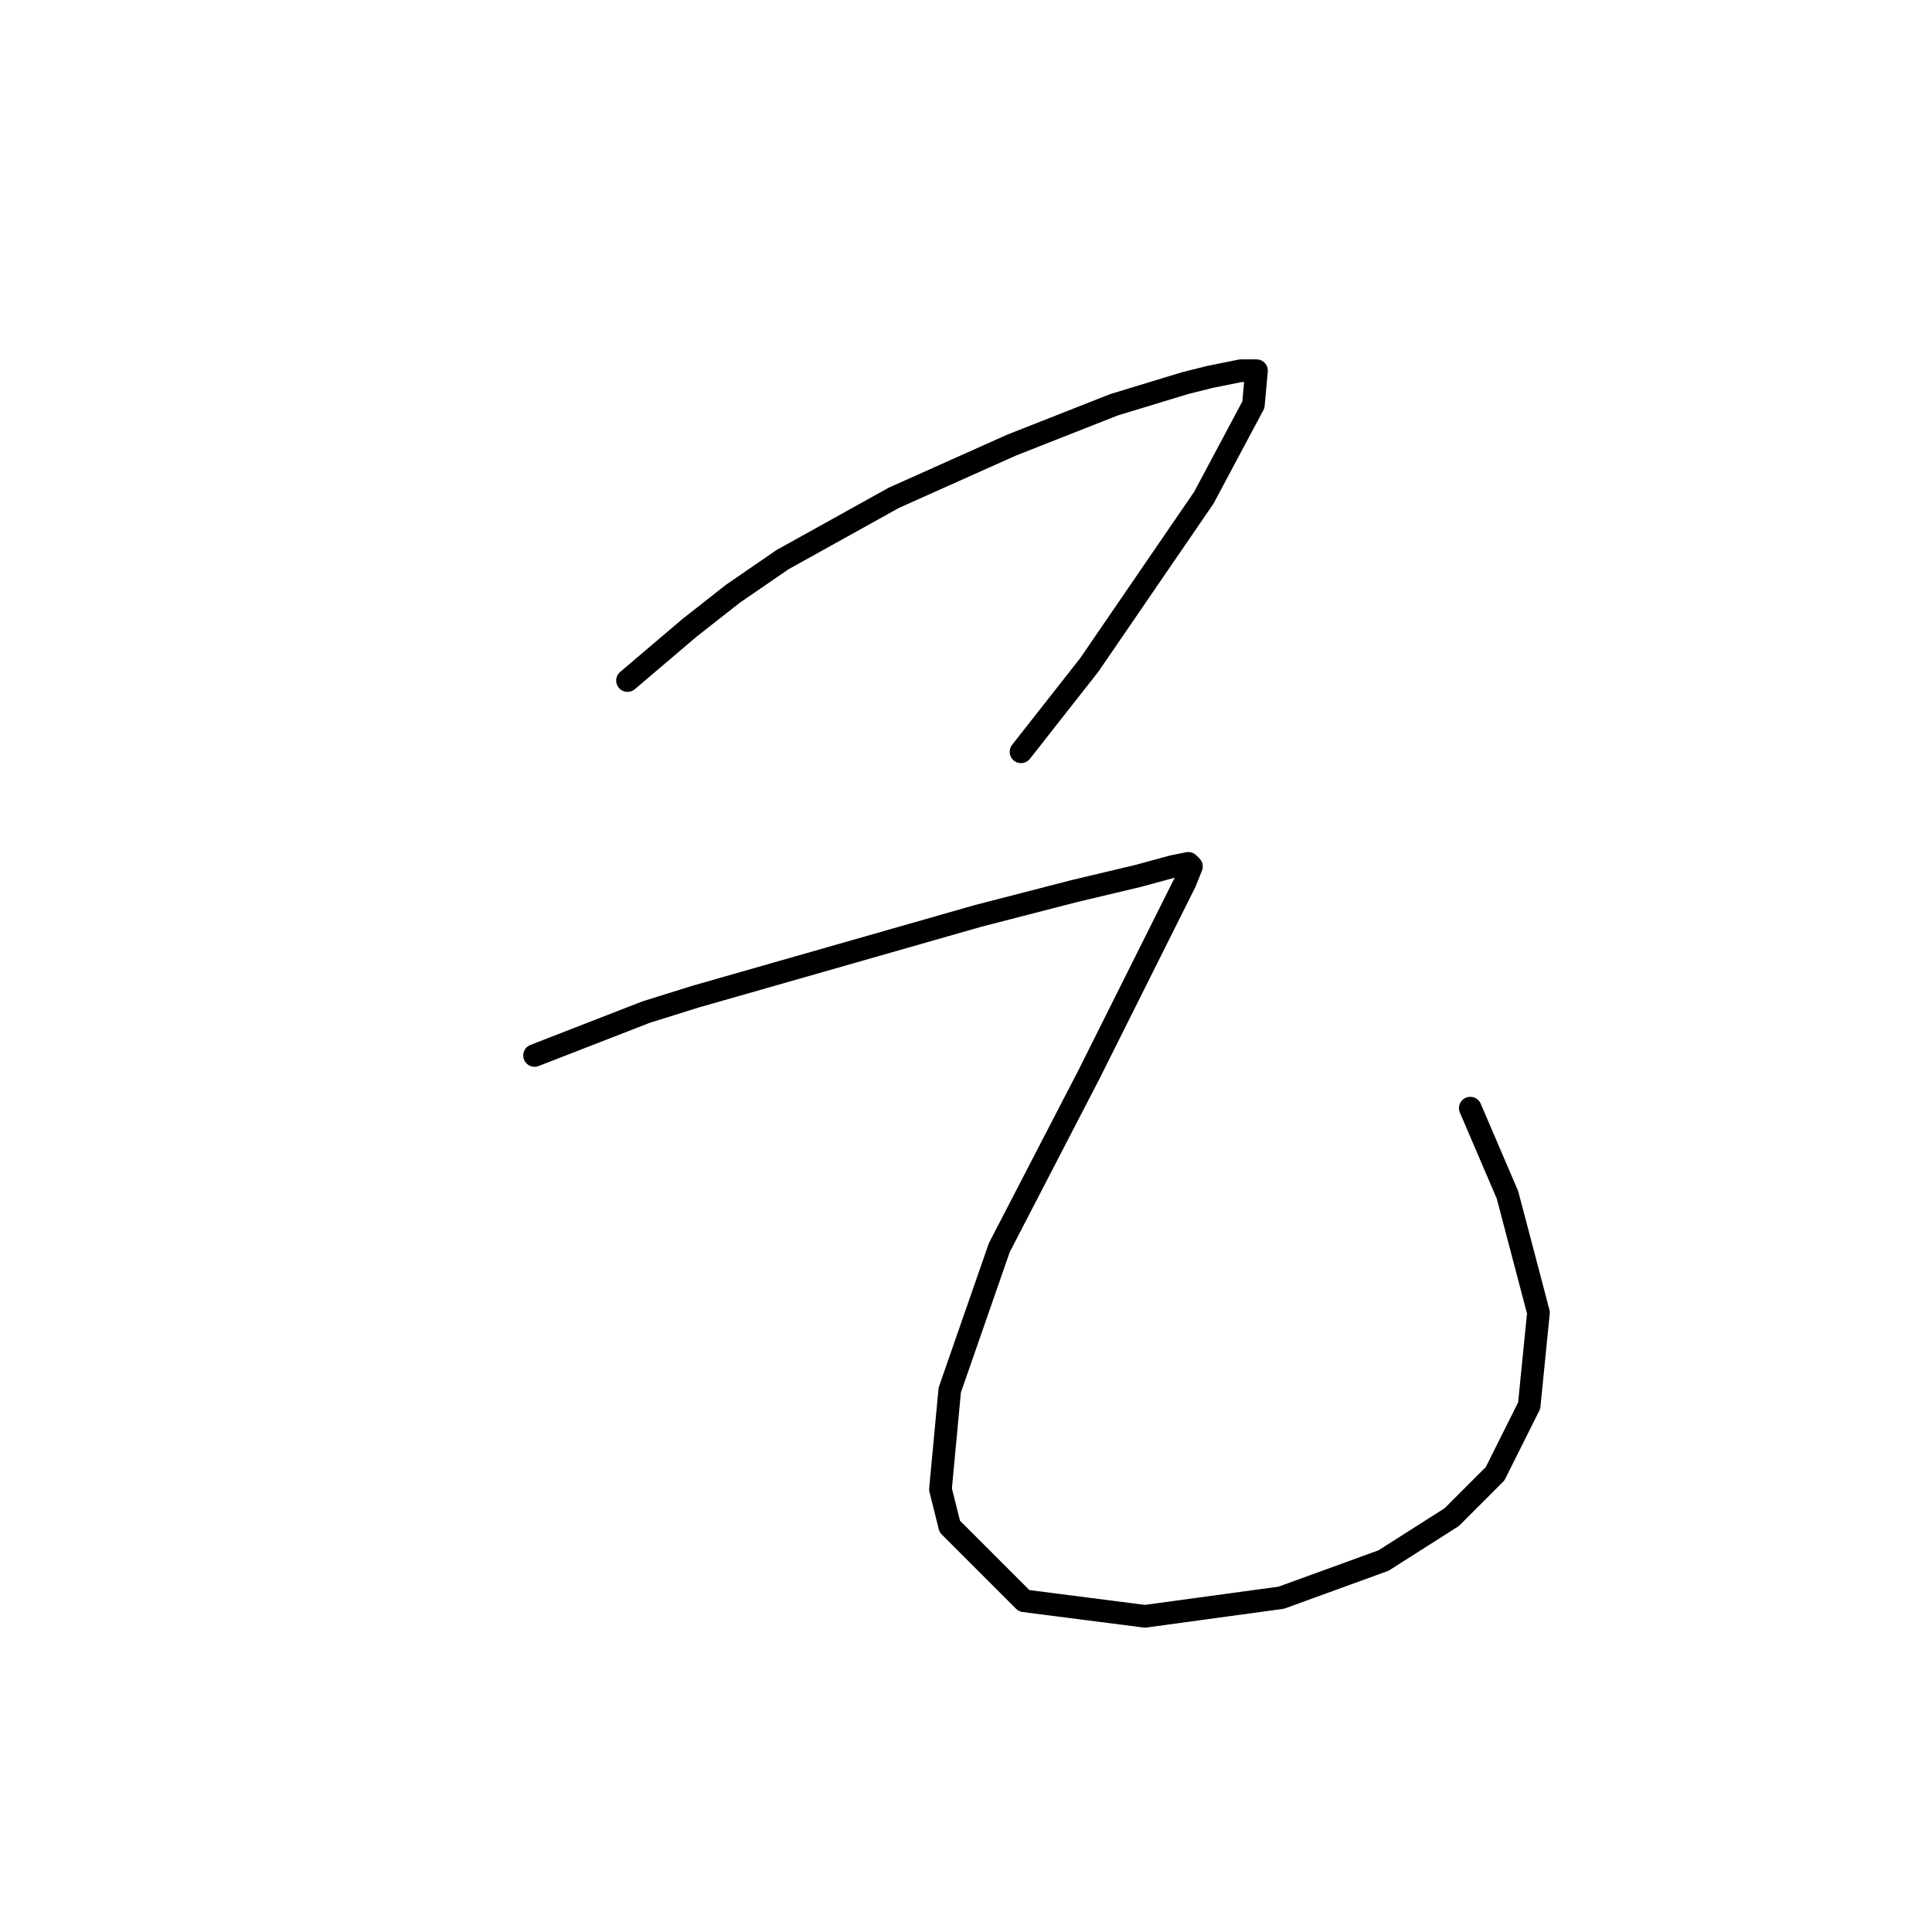 <?xml version="1.0" standalone="no"?>
    <svg width="256" height="256" xmlns="http://www.w3.org/2000/svg" version="1.1">
    <polyline stroke="black" stroke-width="3" stroke-linecap="round" fill="transparent" stroke-linejoin="round" points="83.147 90.176 91.358 83.196 97.107 78.68 103.676 74.163 118.456 65.952 134.058 58.972 147.607 53.635 157.05 50.761 160.334 49.94 164.44 49.118 166.493 49.118 166.082 53.635 159.513 65.952 144.322 88.123 135.29 99.619 135.29 99.619 " />
        <polyline stroke="black" stroke-width="3" stroke-linecap="round" fill="transparent" stroke-linejoin="round" points="70.83 139.855 85.611 134.107 92.18 132.054 115.172 125.485 129.542 121.379 142.269 118.094 150.891 116.042 155.408 114.81 157.46 114.399 157.871 114.81 157.05 116.863 144.322 142.318 132.416 165.31 125.846 184.196 124.615 197.335 125.846 202.261 135.7 212.115 151.712 214.168 169.778 211.705 183.326 206.778 192.359 201.03 198.107 195.282 202.623 186.249 203.855 173.932 199.749 158.33 194.822 146.834 194.822 146.834 " />
        </svg>